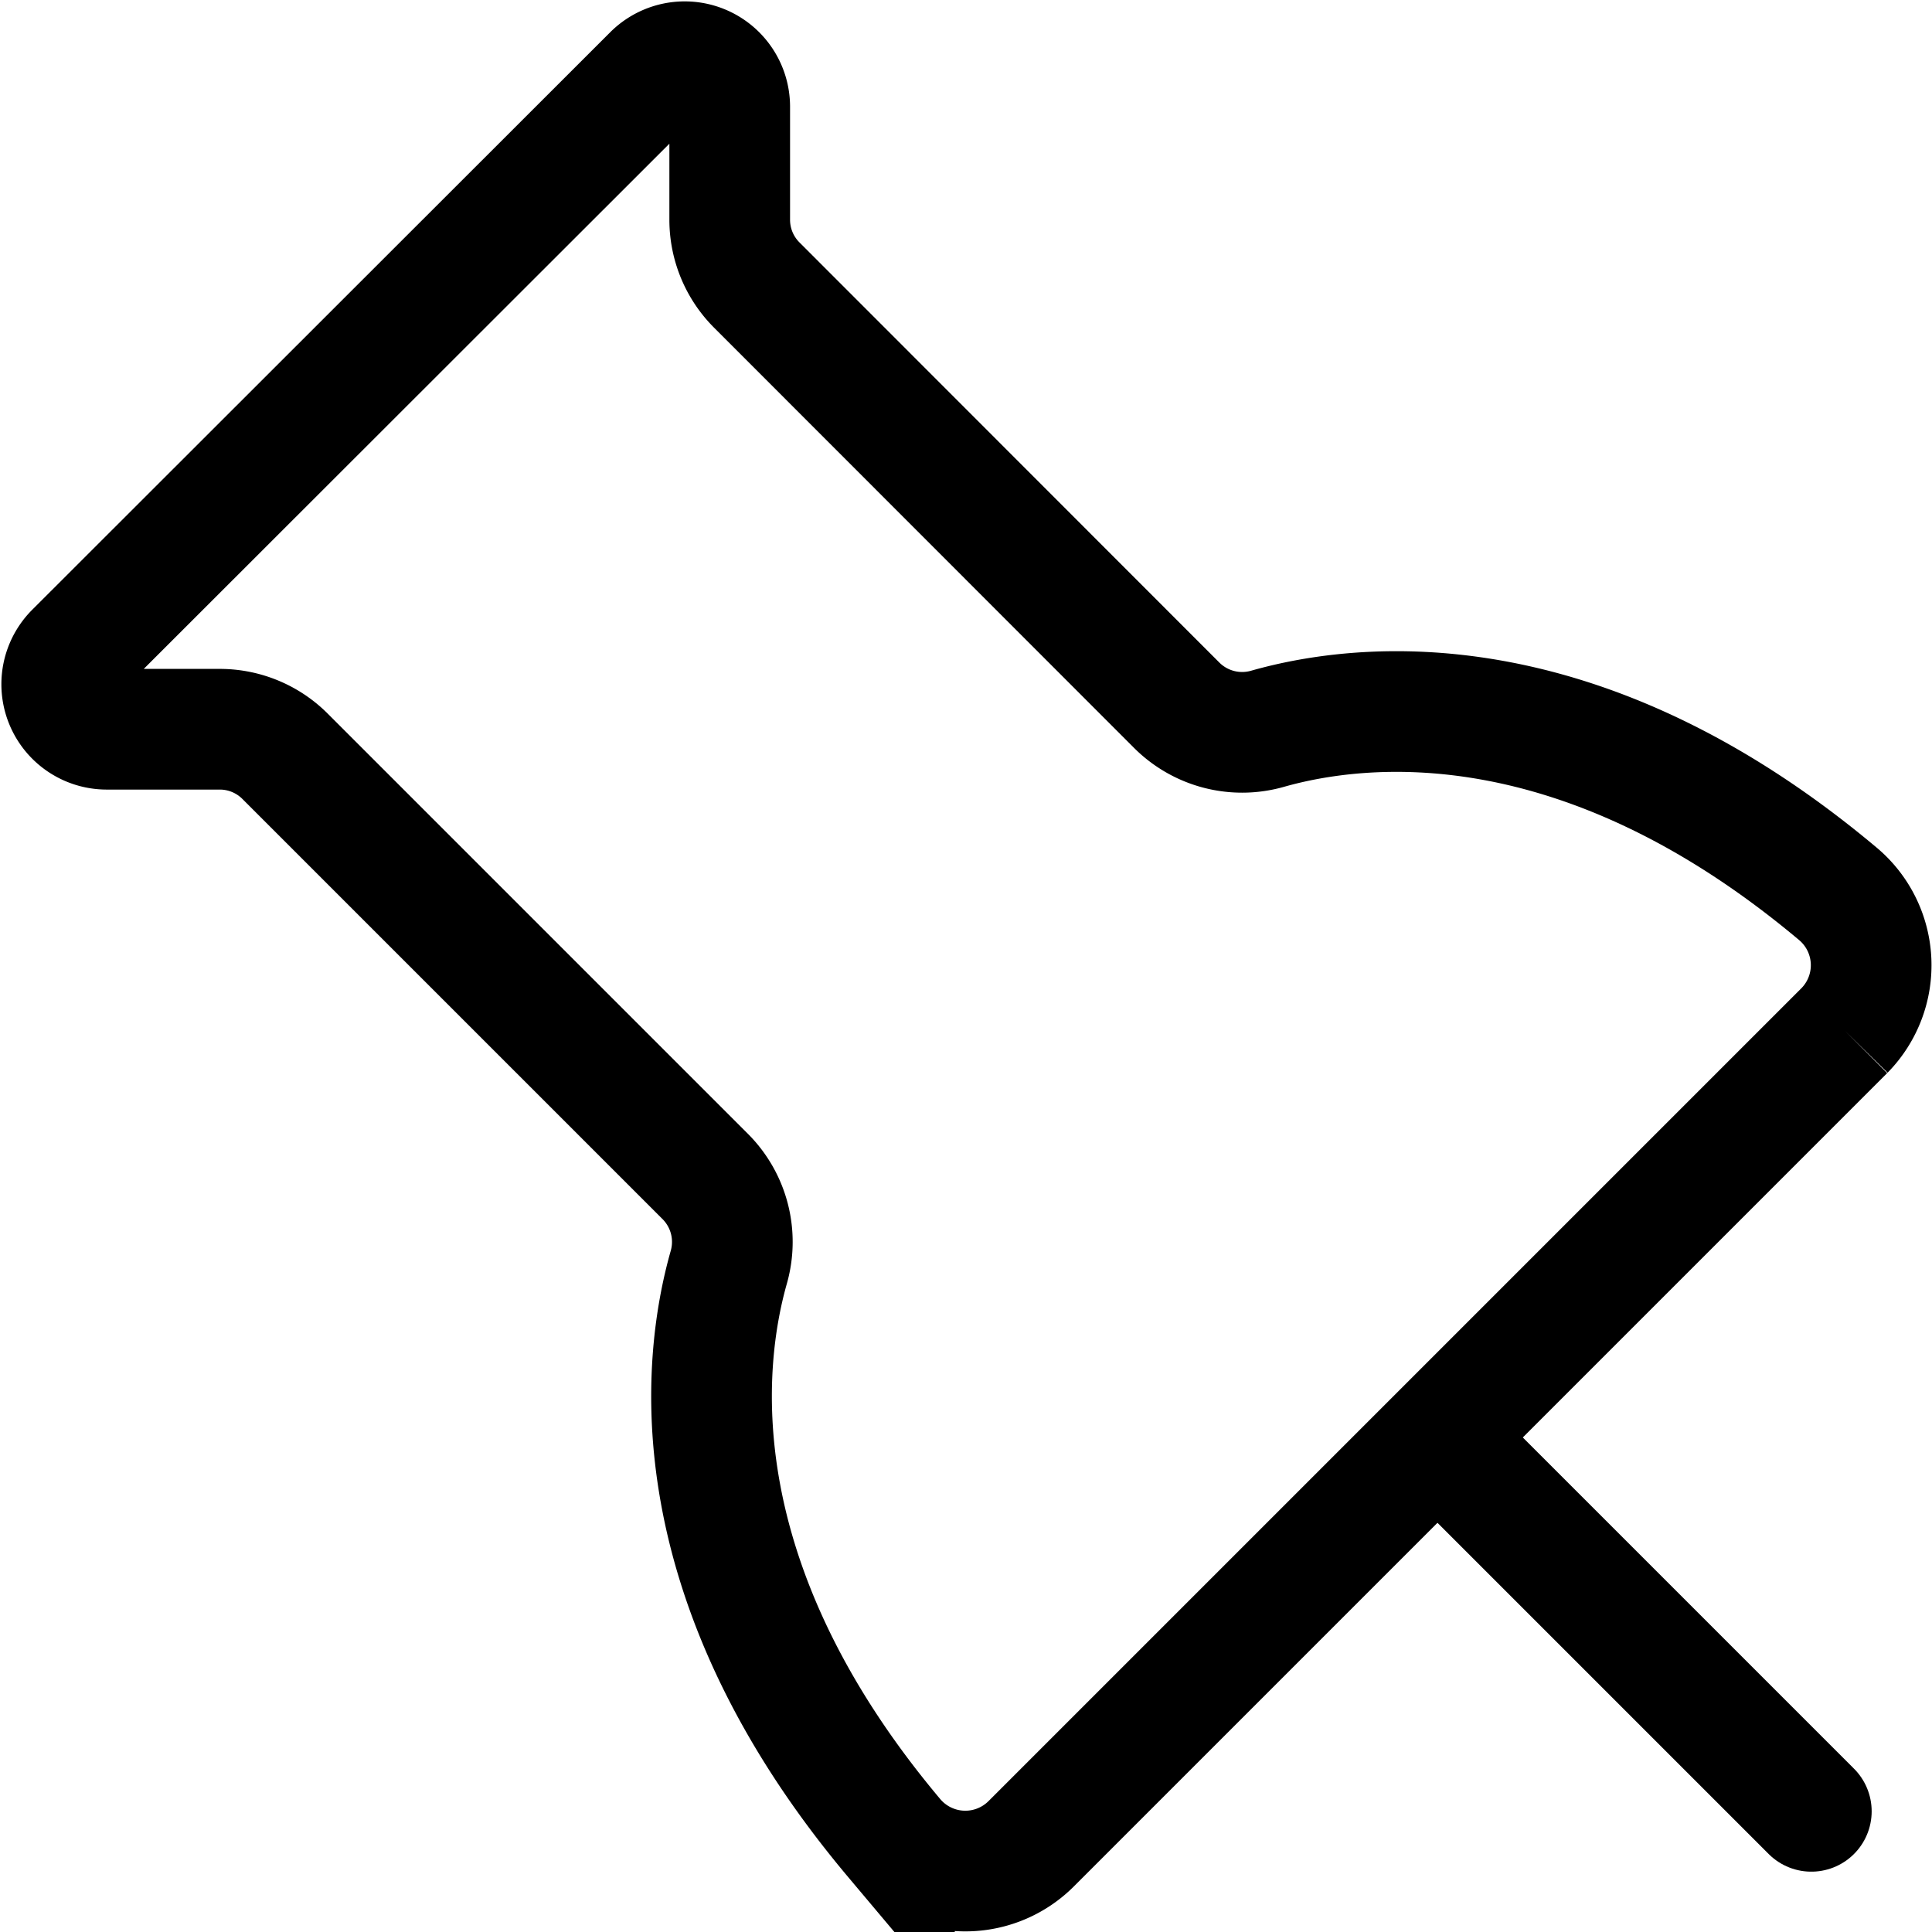 <svg xmlns="http://www.w3.org/2000/svg" width="16.01" height="16.01" viewBox="0 0 16.01 16.01">
    <g transform="translate(0.01 0.01)">
        <g transform="translate(1.834 1.834)">
            <path
                d="M21.5,13.676c-2.14-1.8-3.949-1.594-4.728-1.374a.767.767,0,0,1-.756-.193L12.536,8.627a.765.765,0,0,1-.225-.538l0-.943a.373.373,0,0,0-.637-.261L6.885,11.67a.373.373,0,0,0,.261.637l.943,0a.765.765,0,0,1,.538.225l3.482,3.482a.767.767,0,0,1,.193.756c-.22.78-.426,2.589,1.374,4.728a.772.772,0,0,0,1.132.046l6.741-6.741A.772.772,0,0,0,21.5,13.676Z"
                transform="translate(-8.108 -8.108)" fill="none" stroke="#000" stroke-miterlimit="10"
                stroke-width="1" />
            <line x2="3" y2="3" transform="translate(10.166 10.166)" fill="none" stroke="#000" stroke-linecap="round"
                stroke-miterlimit="10" stroke-width="1" />
        </g>
    </g>
</svg>